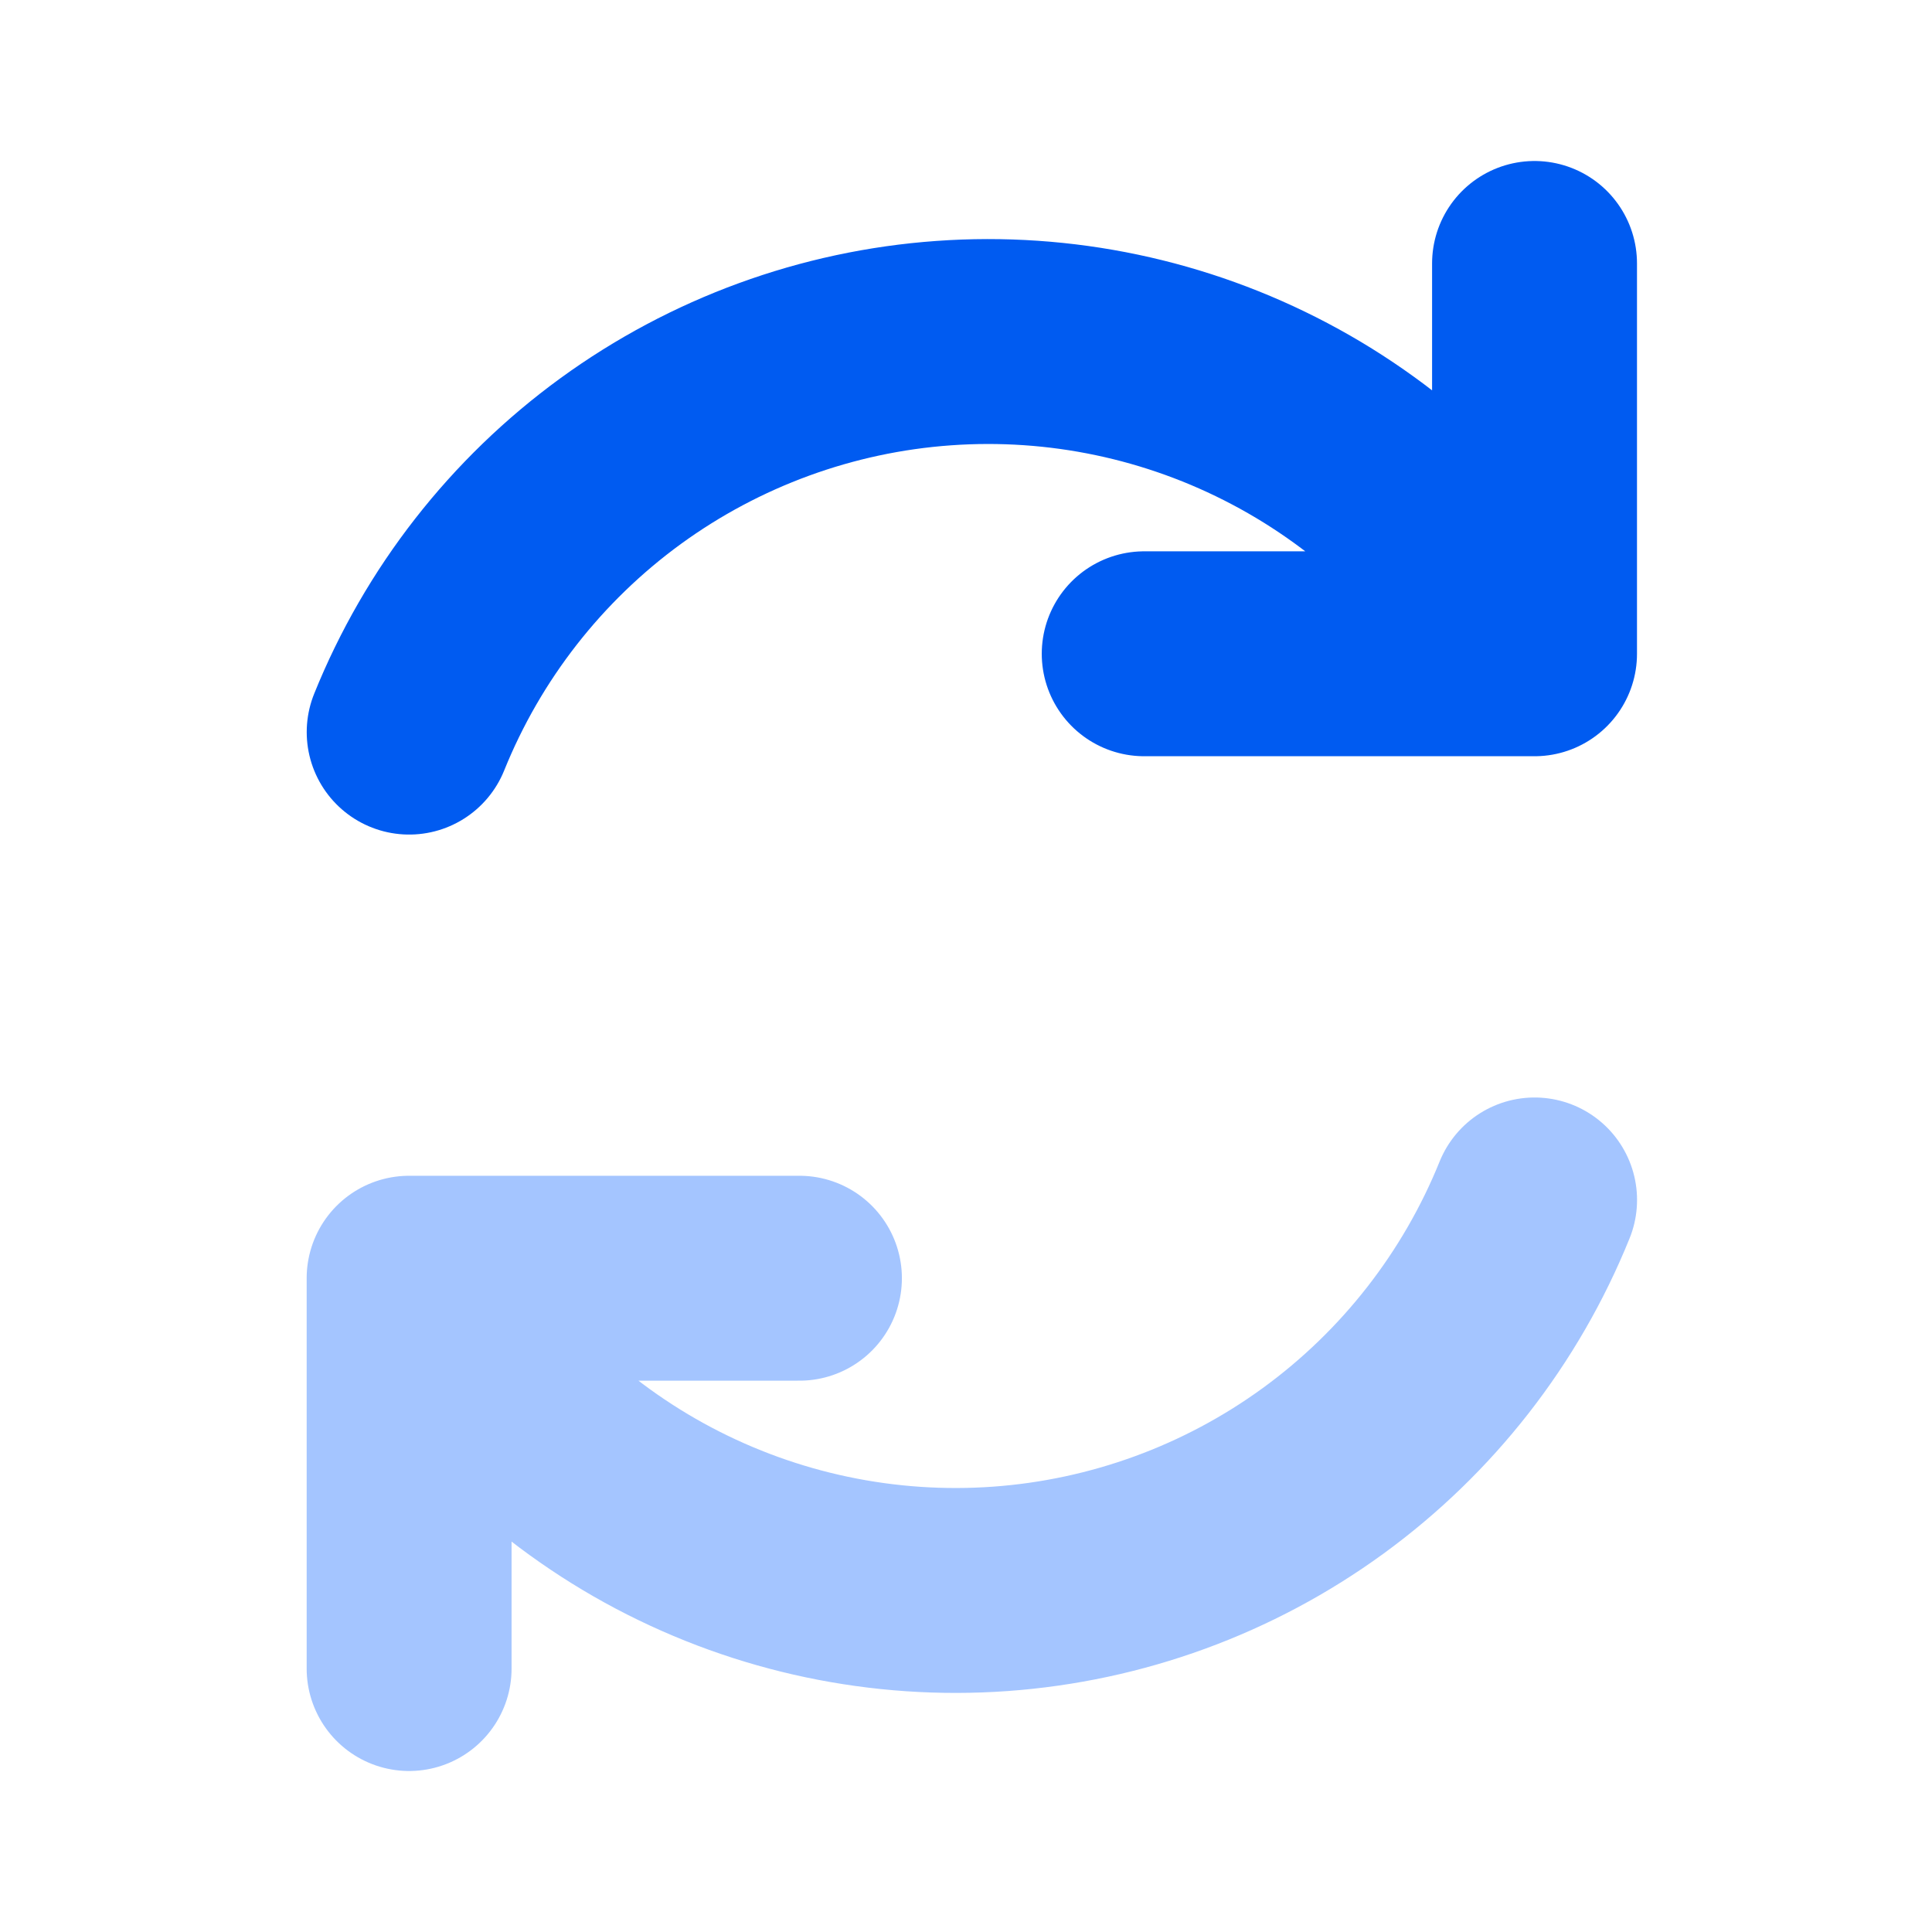 <svg width="33" height="33" viewBox="0 0 33 33" fill="none" xmlns="http://www.w3.org/2000/svg">
<path d="M13.655 21.833H6.988V28.5M26.212 20.496C25.464 22.346 24.212 23.95 22.599 25.124C20.985 26.299 19.075 26.996 17.085 27.139C15.094 27.282 13.103 26.863 11.338 25.931C9.574 24.999 8.107 23.59 7.103 21.865" stroke="#A4C5FF" stroke-width="3.5" stroke-linecap="round" stroke-linejoin="round"/>
<path d="M19.544 11.167H26.211V4.5M6.989 12.505C7.736 10.654 8.988 9.051 10.601 7.876C12.215 6.702 14.127 6.003 16.117 5.861C18.108 5.718 20.098 6.137 21.862 7.069C23.627 8.001 25.093 9.41 26.097 11.135" stroke="#005BF1" stroke-width="3.5" stroke-linecap="round" stroke-linejoin="round"/>
</svg>

